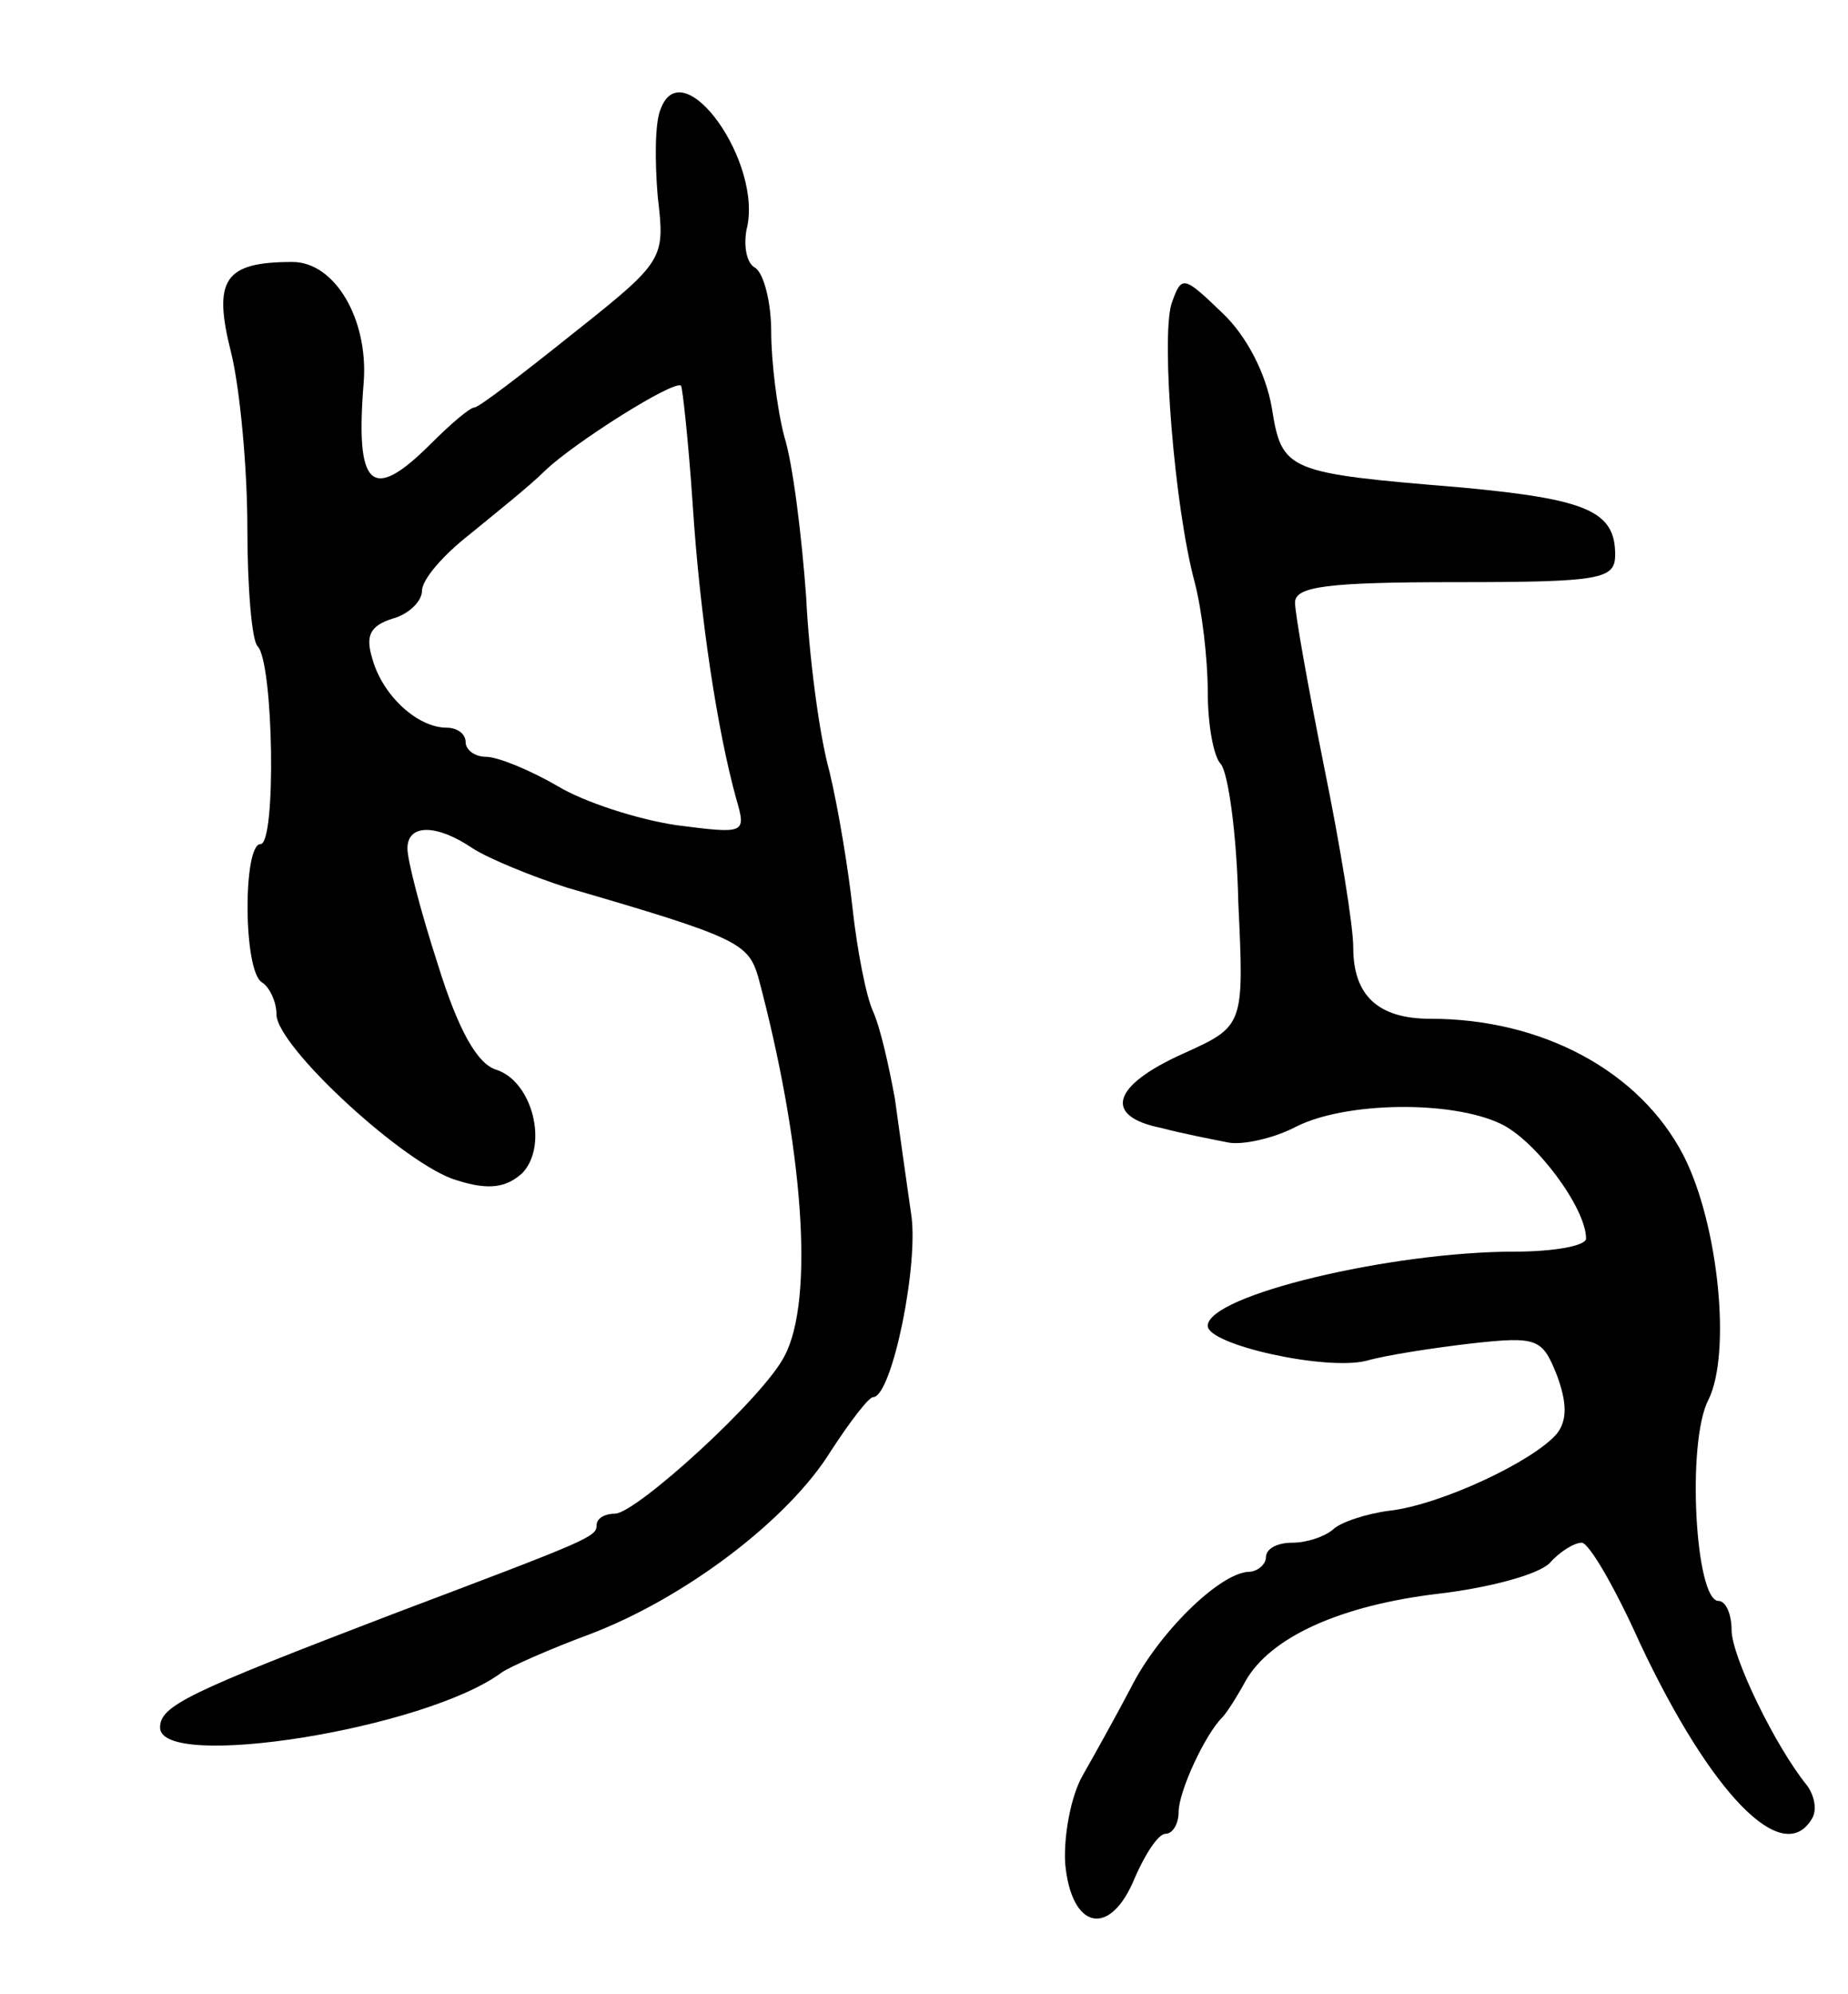 <svg version="1.0" xmlns="http://www.w3.org/2000/svg"
 width="127pt" height="137pt" viewBox="0 0 127 137"
 preserveAspectRatio="xMidYMid meet">
<g transform="translate(0,137) scale(0.1,-0.1)"
fill="#000000" stroke="none">
<path d="M454 1295 c-4 -9 -4 -36 -2 -60 5 -43 5 -44 -58 -94 -35 -28 -65 -51
-68 -51 -3 0 -16 -11 -30 -25 -41 -41 -52 -30 -46 43 3 43 -20 82 -49 82 -47
0 -55 -12 -42 -63 6 -25 11 -79 11 -120 0 -40 3 -77 7 -81 11 -11 13 -136 2
-136 -12 0 -12 -87 1 -95 5 -3 10 -13 10 -22 0 -22 89 -104 124 -114 22 -7 34
-5 45 5 18 19 7 63 -18 71 -13 4 -26 27 -40 72 -12 37 -21 72 -21 80 0 17 20
17 45 0 11 -7 40 -19 65 -27 117 -34 124 -38 131 -61 31 -116 39 -222 18 -261
-15 -29 -101 -107 -116 -108 -7 0 -13 -3 -13 -8 0 -8 -5 -10 -140 -61 -141
-54 -160 -63 -160 -78 0 -30 183 -1 235 38 6 4 33 16 60 26 66 25 137 79 166
126 13 20 26 37 29 37 13 0 32 93 26 127 -3 21 -8 56 -11 78 -4 22 -10 49 -15
60 -5 11 -11 43 -14 70 -3 28 -10 70 -16 95 -7 25 -14 79 -16 120 -3 41 -9 91
-15 110 -5 19 -9 52 -9 72 0 20 -5 40 -11 44 -6 3 -8 15 -6 26 12 46 -44 124
-59 83z m22 -271 c5 -78 17 -156 30 -203 7 -24 6 -24 -41 -18 -27 4 -64 16
-82 27 -19 11 -41 20 -49 20 -8 0 -14 5 -14 10 0 6 -6 10 -13 10 -20 0 -44 22
-51 47 -5 16 -2 23 14 28 11 3 20 12 20 19 0 8 15 25 33 39 17 14 41 33 52 44
20 19 88 62 93 58 1 -1 5 -37 8 -81z"/>
<path d="M805 1161 c-7 -24 2 -139 16 -191 5 -19 9 -53 9 -75 0 -23 4 -45 9
-50 5 -6 11 -48 12 -95 4 -85 4 -85 -38 -104 -49 -22 -55 -43 -15 -51 15 -4
36 -8 46 -10 10 -2 32 3 47 11 34 17 106 18 140 2 24 -11 59 -58 59 -79 0 -5
-22 -9 -49 -9 -85 0 -211 -30 -211 -51 0 -13 81 -31 109 -24 14 4 47 9 73 12
45 5 48 3 58 -22 7 -19 7 -31 0 -40 -16 -19 -80 -49 -115 -53 -16 -2 -34 -8
-39 -13 -6 -5 -18 -9 -28 -9 -10 0 -18 -4 -18 -10 0 -5 -6 -10 -12 -10 -20 -1
-62 -42 -81 -80 -10 -19 -25 -46 -33 -60 -8 -14 -13 -41 -12 -60 4 -46 31 -52
48 -10 7 16 16 30 21 30 5 0 9 7 9 15 0 14 18 53 30 65 3 3 10 14 16 25 17 30
65 52 133 60 34 4 68 13 76 21 7 8 17 14 22 14 5 0 23 -31 40 -69 49 -104 98
-154 118 -121 4 6 2 16 -3 23 -22 27 -52 89 -52 107 0 11 -4 20 -9 20 -16 0
-22 109 -7 138 16 32 7 121 -17 168 -30 58 -97 94 -174 94 -36 0 -53 16 -53
49 0 15 -9 70 -20 124 -11 55 -20 105 -20 113 0 11 22 14 110 14 101 0 110 2
110 19 0 30 -20 38 -105 46 -121 10 -124 11 -131 55 -4 23 -17 49 -34 65 -27
26 -28 26 -35 6z"/>
</g>
</svg>
